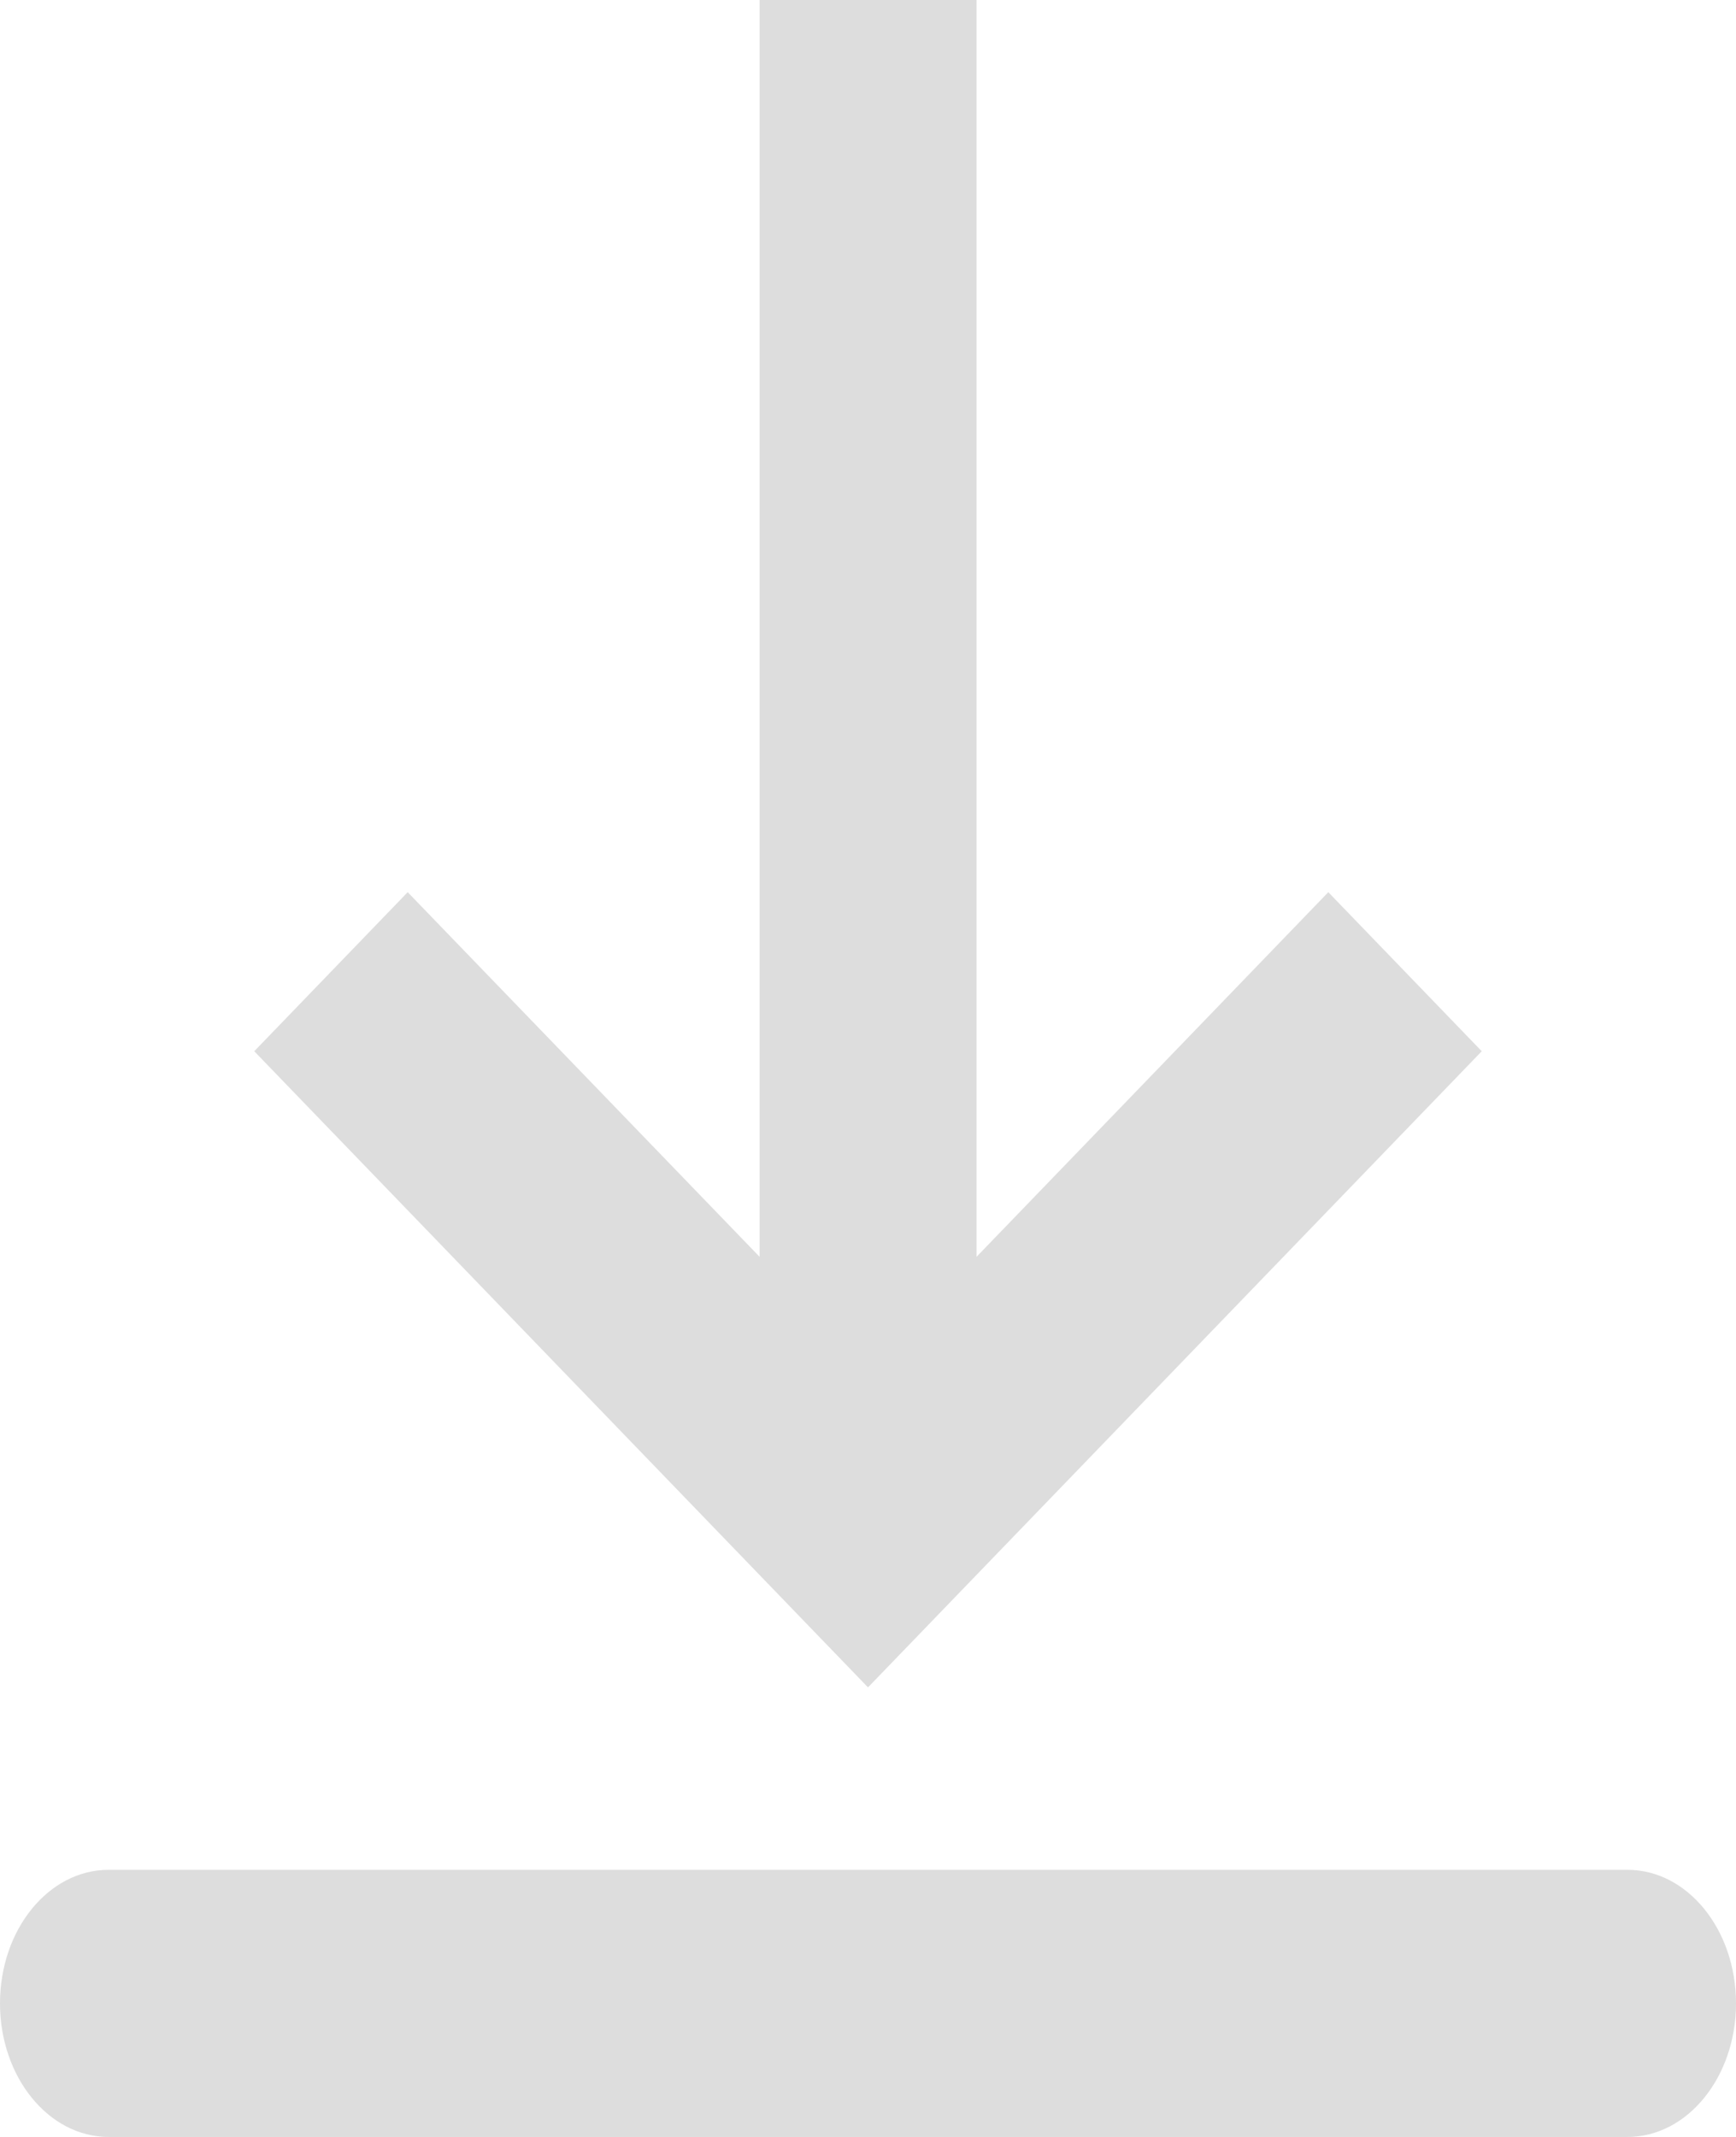 <?xml version="1.0" encoding="UTF-8"?>
<svg xmlns="http://www.w3.org/2000/svg" xmlns:xlink="http://www.w3.org/1999/xlink" width="13px" height="16px" viewBox="0 0 13 16" version="1.1" fill="#dddddd">
    <!-- Generator: Sketch 63.1 (92452) - https://sketch.com -->
    <title>icon-download</title>
    <desc>Created with Sketch.</desc>
    <g id="Final" stroke="none" stroke-width="1" fill="none" fill-rule="evenodd">
        <g id="Profile---Beats---Centered" transform="translate(-100, -799)">
            <g id="Beats" transform="translate(32, 511)">
                <g id="Beat">
                    <g id="icon-download" transform="translate(65, 286)">
                        <g id="Icon" transform="translate(2.353, 1.176)" fill="#dddddd">
                            <path d="M1.46,14.824 L12.835,14.824 C13.283,14.824 13.647,15.271 13.647,15.824 C13.647,16.376 13.283,16.824 12.835,16.824 L1.46,16.824 C1.011,16.824 0.647,16.376 0.647,15.824 C0.647,15.271 1.011,14.824 1.46,14.824 Z M7.96,10.234 L10.594,7.504 L11.743,8.695 L7.147,13.458 L2.551,8.695 L3.7,7.504 L6.335,10.234 L6.335,0.824 L7.96,0.824 L7.96,10.234 Z" id="Icon-Shape"/>
                        </g>
                        <rect id="ViewBox" fill-rule="nonzero" x="0" y="0" width="20" height="20"/>
                    </g>
                </g>
            </g>
        </g>
    </g>
</svg>
